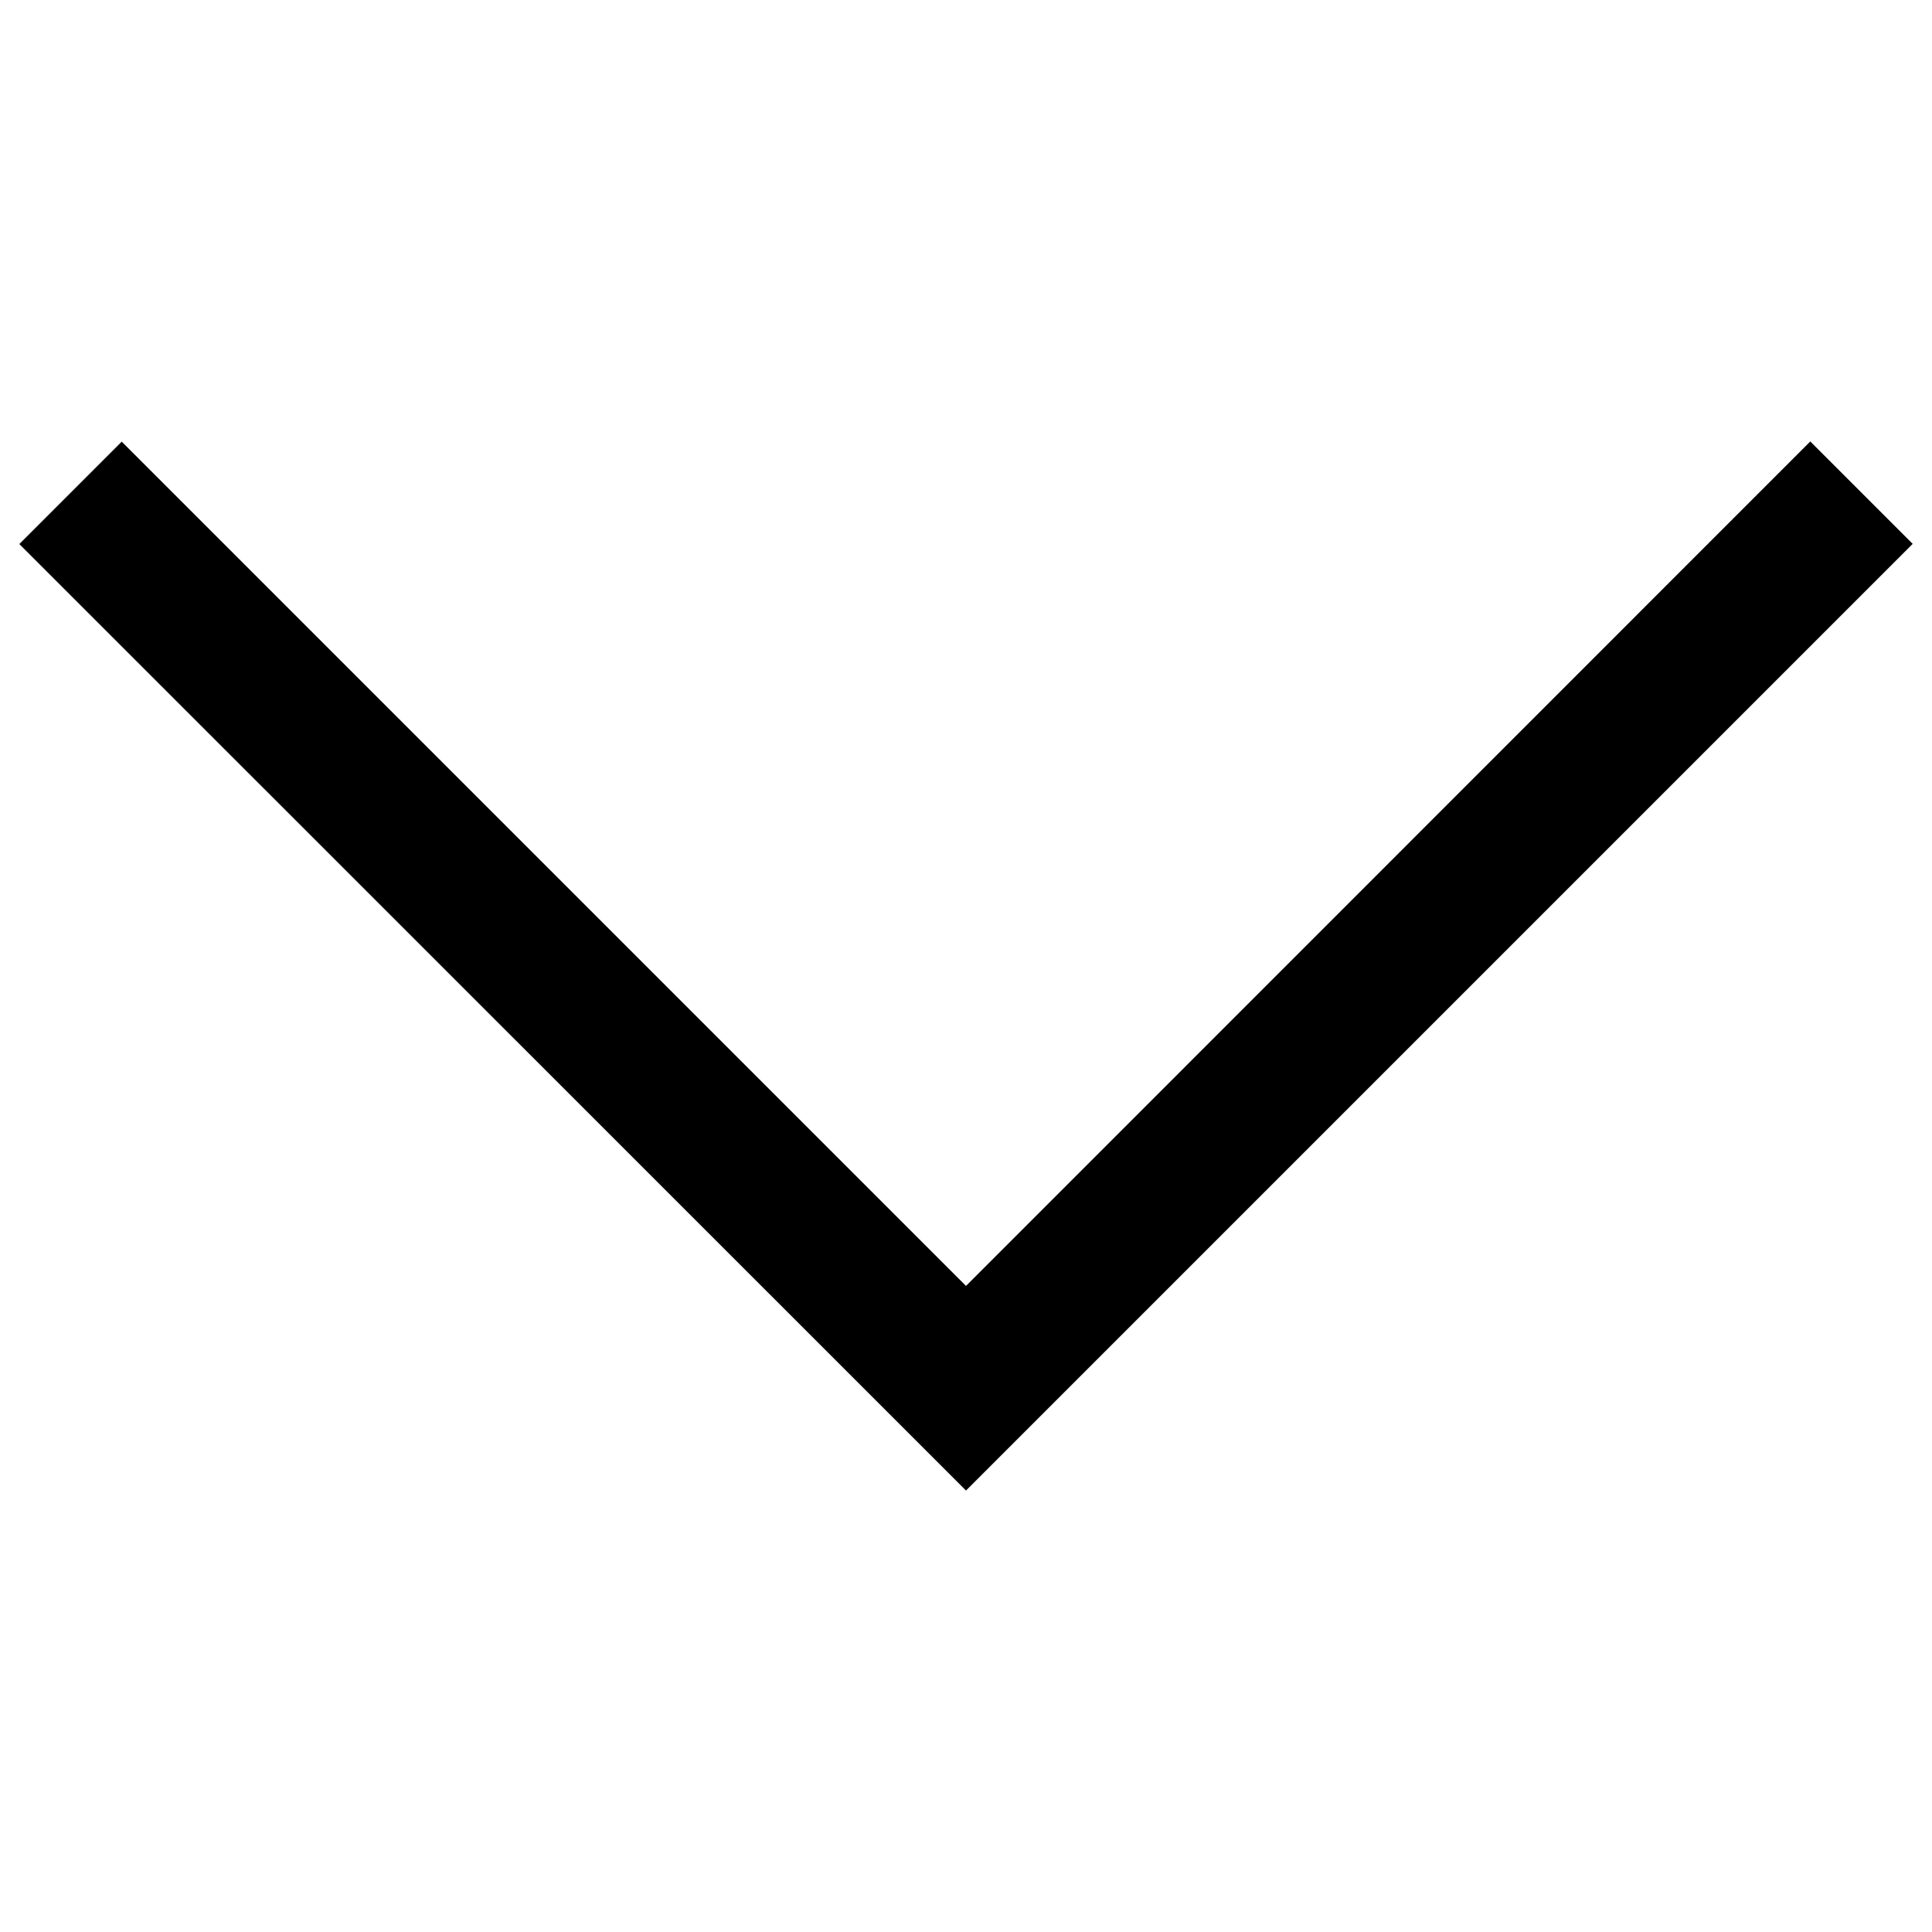 <svg version="1.1" xmlns="http://www.w3.org/2000/svg" xmlns:xlink="http://www.w3.org/1999/xlink" x="0px" y="0px" viewBox="0 0 1000 1000" enable-background="new 0 0 1000 1000" xml:space="preserve">
<g><path d="M937,228.5l53,53L500,771.5L10,281.6l53-53l437,437L937,228.5z"/></g>
</svg>